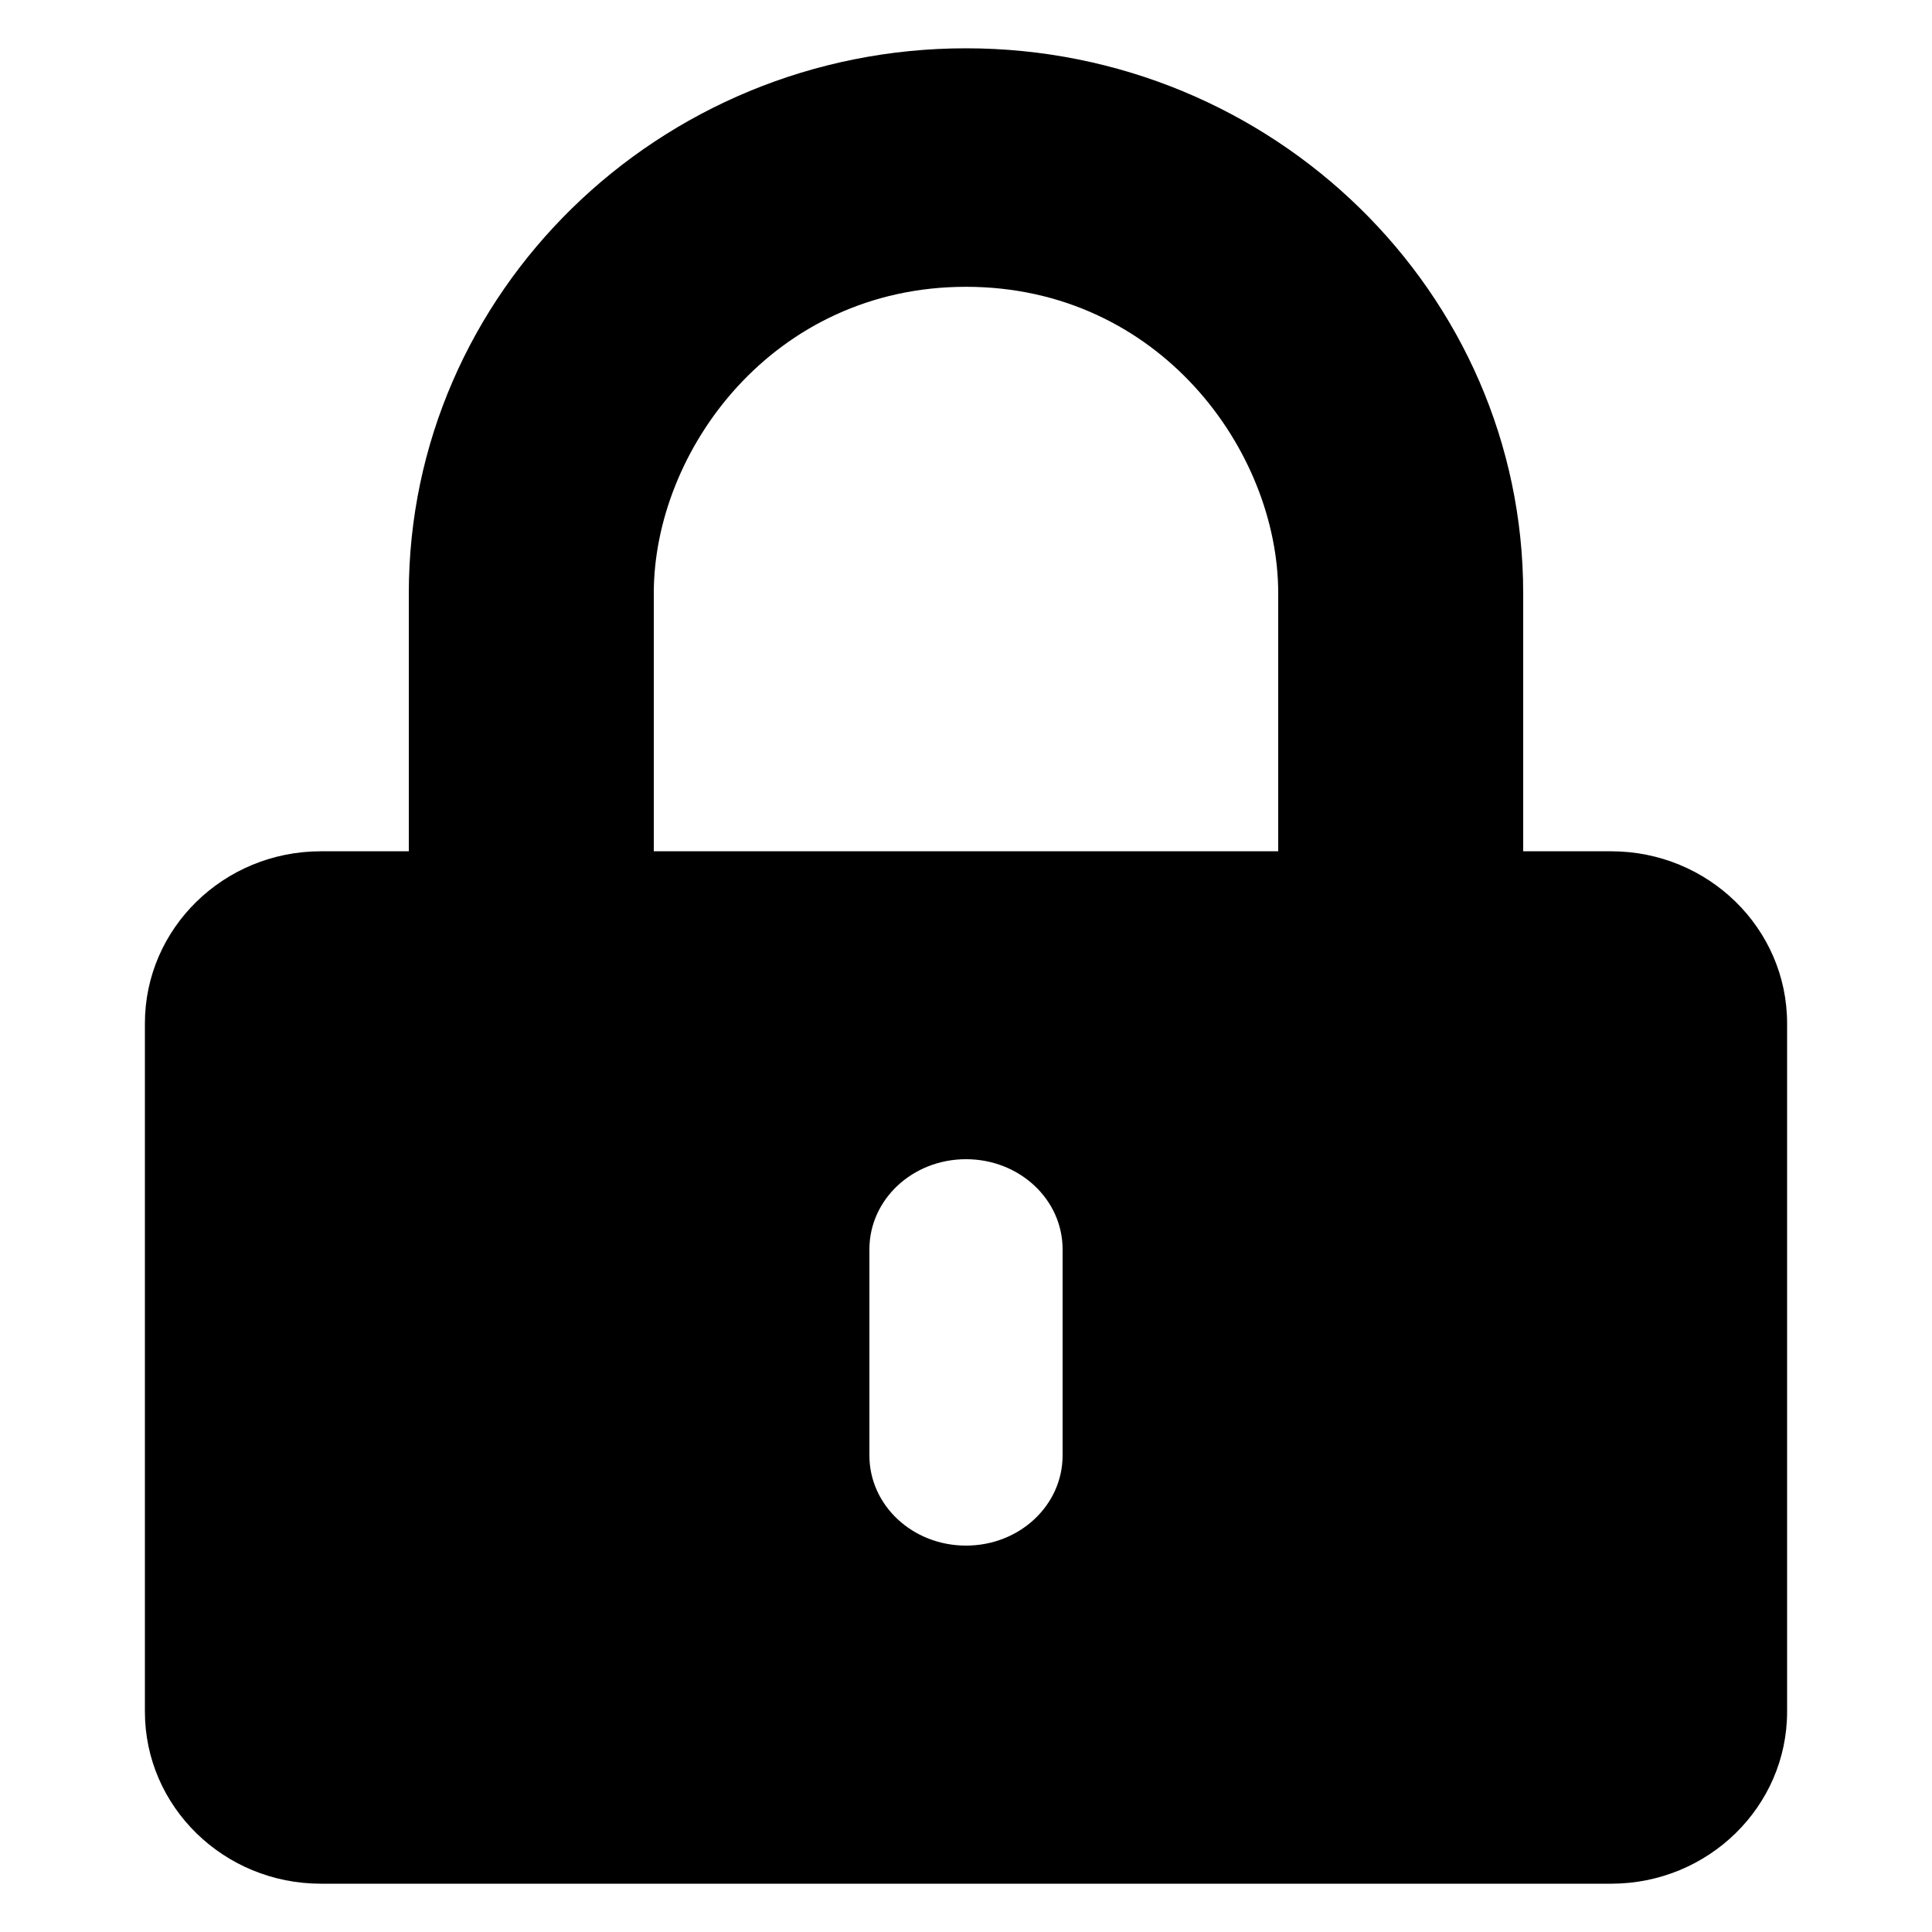 <svg xmlns="http://www.w3.org/2000/svg" width="100%" height="100%" viewBox="0 0 40 40" id="lock_solid">
  <title>Lock solid</title>
  <path fill-rule="evenodd" clip-rule="evenodd"
    d="M31.536 17.625H33.357C35.368 17.625 37 19.221 37 21.188V35.438C37 37.404 35.368 39 33.357 39H6.643C4.632 39 3 37.404 3 35.438V21.188C3 19.221 4.632 17.625 6.643 17.625H8.464V12.281C8.464 6.062 13.64 1 20 1C26.36 1 31.536 6.062 31.536 12.281V17.625ZM13.536 12.281V17.625H26.464V12.281C26.464 9.335 24 5.938 20 5.938C16 5.938 13.536 9.335 13.536 12.281ZM20 32C18.893 32 18 31.167 18 30.133V25.867C18 24.833 18.893 24 20 24C21.107 24 22 24.833 22 25.867V30.133C22 31.167 21.107 32 20 32Z"
    fill="currentColor" />
</svg>